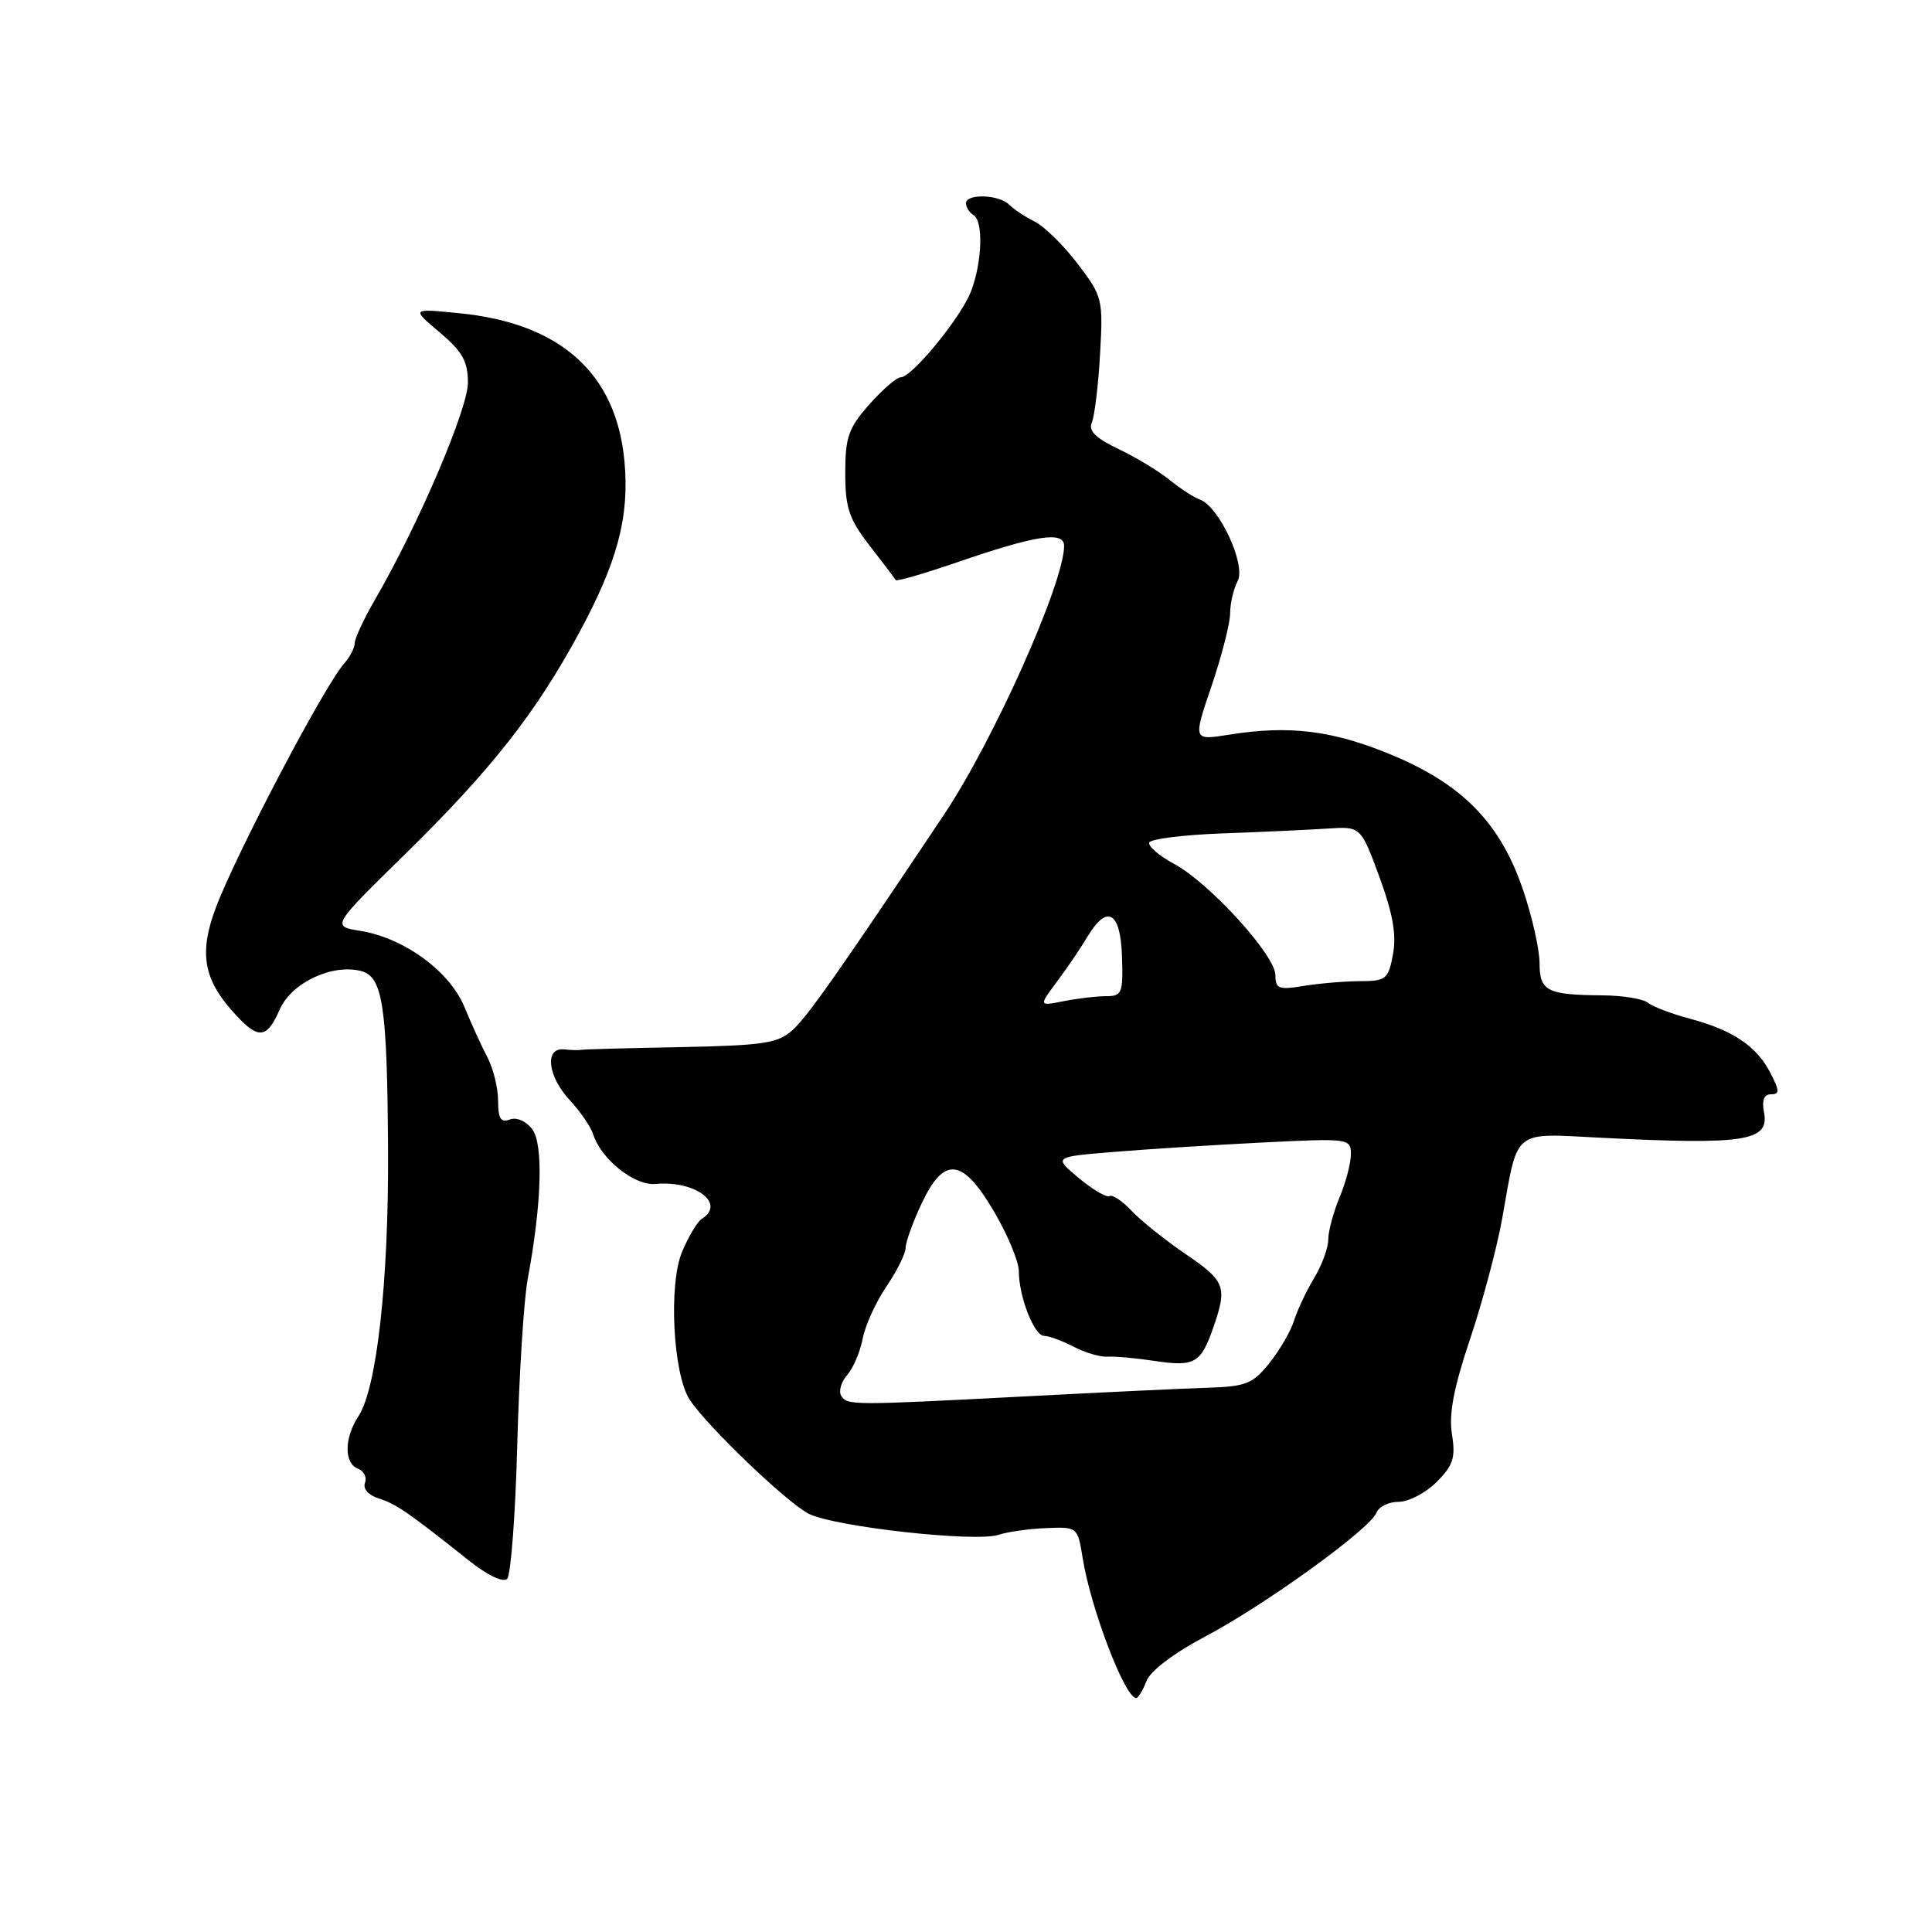<?xml version="1.0" encoding="UTF-8" standalone="no"?>
<!DOCTYPE svg PUBLIC "-//W3C//DTD SVG 1.1//EN" "http://www.w3.org/Graphics/SVG/1.1/DTD/svg11.dtd" >
<svg xmlns="http://www.w3.org/2000/svg" xmlns:xlink="http://www.w3.org/1999/xlink" version="1.1" viewBox="0 0 256 256">
 <g >
 <path fill="currentColor"
d=" M 151.91 222.75 C 152.43 221.40 155.56 219.03 159.69 216.85 C 167.62 212.67 181.56 202.59 182.38 200.45 C 182.69 199.65 184.01 199.00 185.33 199.00 C 186.65 199.00 188.91 197.82 190.36 196.37 C 192.56 194.17 192.89 193.15 192.39 190.04 C 191.96 187.36 192.63 183.86 194.80 177.41 C 196.44 172.51 198.35 165.35 199.04 161.50 C 201.19 149.42 200.28 150.16 212.18 150.76 C 231.14 151.72 234.46 151.21 233.75 147.45 C 233.43 145.80 233.73 145.00 234.66 145.00 C 235.83 145.00 235.81 144.54 234.58 142.15 C 232.75 138.61 229.62 136.51 223.91 134.98 C 221.48 134.34 218.99 133.38 218.36 132.87 C 217.73 132.35 215.03 131.91 212.36 131.89 C 204.99 131.83 204.00 131.33 204.00 127.63 C 204.00 125.85 203.03 121.51 201.84 118.00 C 198.84 109.10 193.85 103.96 184.41 100.03 C 176.60 96.78 170.84 96.06 162.79 97.36 C 158.08 98.11 158.08 98.11 160.54 90.88 C 161.89 86.90 163.00 82.57 163.00 81.26 C 163.00 79.94 163.45 78.03 163.99 77.01 C 165.14 74.87 161.56 67.13 159.00 66.20 C 158.18 65.90 156.36 64.72 154.96 63.58 C 153.56 62.44 150.53 60.60 148.21 59.50 C 145.19 58.06 144.19 57.08 144.67 56.00 C 145.03 55.17 145.53 51.10 145.76 46.95 C 146.18 39.63 146.09 39.28 142.80 34.96 C 140.94 32.51 138.38 30.00 137.12 29.37 C 135.86 28.75 134.33 27.73 133.72 27.12 C 132.36 25.76 128.00 25.63 128.00 26.94 C 128.00 27.46 128.45 28.16 129.00 28.50 C 130.32 29.32 130.15 34.72 128.67 38.59 C 127.36 42.03 120.84 50.00 119.34 50.00 C 118.80 50.00 116.94 51.62 115.18 53.60 C 112.43 56.70 112.00 57.94 112.00 62.66 C 112.00 67.28 112.49 68.76 115.24 72.31 C 117.02 74.61 118.57 76.66 118.69 76.86 C 118.80 77.07 122.41 76.02 126.70 74.55 C 137.26 70.91 141.00 70.33 141.00 72.33 C 141.00 77.22 131.66 98.12 125.05 108.00 C 111.10 128.87 106.97 134.74 105.01 136.50 C 103.08 138.24 101.18 138.53 90.15 138.75 C 83.19 138.88 77.28 139.04 77.00 139.11 C 76.72 139.18 75.71 139.15 74.75 139.05 C 72.12 138.78 72.55 142.61 75.51 145.79 C 76.89 147.28 78.28 149.30 78.59 150.28 C 79.65 153.61 84.07 157.14 86.86 156.88 C 92.14 156.39 96.24 159.49 92.98 161.51 C 92.43 161.85 91.26 163.79 90.40 165.82 C 88.56 170.11 89.17 182.08 91.39 185.47 C 93.67 188.95 104.20 199.05 107.14 200.57 C 110.49 202.30 129.24 204.39 132.32 203.37 C 133.52 202.97 136.37 202.57 138.65 202.48 C 142.76 202.31 142.80 202.34 143.45 206.41 C 144.51 213.09 149.06 225.00 150.55 225.00 C 150.82 225.00 151.44 223.99 151.91 222.75 Z  M 68.54 191.40 C 68.79 182.11 69.41 172.25 69.92 169.50 C 71.79 159.48 72.02 151.61 70.52 149.62 C 69.70 148.54 68.44 148.00 67.55 148.34 C 66.36 148.80 66.00 148.23 66.00 145.87 C 66.00 144.19 65.37 141.61 64.61 140.15 C 63.84 138.69 62.46 135.67 61.54 133.43 C 59.58 128.69 53.53 124.27 47.73 123.34 C 43.93 122.73 43.93 122.73 53.74 113.12 C 65.07 102.00 70.95 94.53 76.66 84.00 C 81.82 74.48 83.41 68.50 82.75 61.19 C 81.69 49.47 74.28 42.82 60.83 41.50 C 54.50 40.87 54.50 40.87 58.25 44.03 C 61.27 46.58 62.00 47.88 62.00 50.71 C 62.00 54.19 55.46 69.48 49.78 79.29 C 48.25 81.93 47.00 84.60 47.00 85.22 C 47.00 85.84 46.37 87.05 45.60 87.92 C 42.96 90.89 31.26 113.18 28.58 120.32 C 26.41 126.13 26.94 129.59 30.66 133.83 C 34.17 137.82 35.28 137.81 37.07 133.75 C 38.63 130.21 44.03 127.67 47.86 128.67 C 50.73 129.43 51.31 133.31 51.42 152.50 C 51.51 169.73 49.93 183.94 47.51 187.63 C 45.60 190.54 45.57 193.90 47.44 194.61 C 48.23 194.92 48.64 195.76 48.36 196.49 C 48.07 197.27 48.82 198.12 50.18 198.55 C 52.48 199.27 54.15 200.43 62.16 206.80 C 64.60 208.74 66.67 209.73 67.20 209.20 C 67.69 208.71 68.30 200.70 68.54 191.40 Z  M 111.46 184.94 C 111.10 184.35 111.46 183.11 112.26 182.19 C 113.07 181.26 113.99 179.09 114.31 177.37 C 114.64 175.64 116.05 172.54 117.45 170.48 C 118.85 168.41 120.00 166.10 120.00 165.35 C 120.00 164.60 120.95 161.96 122.11 159.49 C 125.10 153.13 127.55 153.42 131.75 160.60 C 133.54 163.66 135.00 167.18 135.00 168.43 C 135.00 171.80 137.03 177.00 138.35 177.01 C 138.98 177.01 140.74 177.66 142.25 178.44 C 143.76 179.23 145.78 179.83 146.75 179.77 C 147.71 179.70 150.53 179.96 153.00 180.33 C 158.30 181.12 159.11 180.66 160.76 175.93 C 162.65 170.49 162.38 169.76 157.07 166.15 C 154.37 164.30 151.15 161.73 149.93 160.43 C 148.71 159.13 147.40 158.25 147.02 158.49 C 146.64 158.72 144.81 157.65 142.96 156.11 C 139.59 153.29 139.59 153.29 147.54 152.64 C 151.92 152.27 160.79 151.72 167.25 151.39 C 178.75 150.82 179.00 150.85 179.00 152.94 C 179.00 154.11 178.33 156.68 177.50 158.65 C 176.68 160.63 176.00 163.15 176.00 164.25 C 176.00 165.36 175.15 167.67 174.11 169.38 C 173.08 171.10 171.89 173.62 171.47 174.98 C 171.06 176.34 169.60 178.86 168.23 180.58 C 166.02 183.35 165.11 183.72 160.12 183.88 C 157.03 183.97 146.18 184.49 136.00 185.02 C 112.79 186.23 112.26 186.23 111.46 184.94 Z  M 140.07 130.05 C 141.41 128.26 143.21 125.60 144.08 124.14 C 146.70 119.76 148.48 120.77 148.67 126.75 C 148.83 131.61 148.67 132.00 146.55 132.00 C 145.28 132.00 142.76 132.30 140.94 132.66 C 137.63 133.32 137.63 133.32 140.07 130.05 Z  M 169.00 129.21 C 169.00 126.59 160.27 117.00 155.58 114.47 C 153.60 113.41 152.12 112.14 152.28 111.65 C 152.44 111.17 156.84 110.61 162.04 110.43 C 167.24 110.24 173.48 109.95 175.91 109.79 C 180.31 109.50 180.31 109.50 182.78 116.20 C 184.56 121.06 185.06 123.88 184.58 126.45 C 183.96 129.76 183.65 130.00 180.20 130.01 C 178.17 130.02 174.81 130.30 172.75 130.64 C 169.43 131.19 169.00 131.02 169.00 129.21 Z "/>
</g>
</svg>